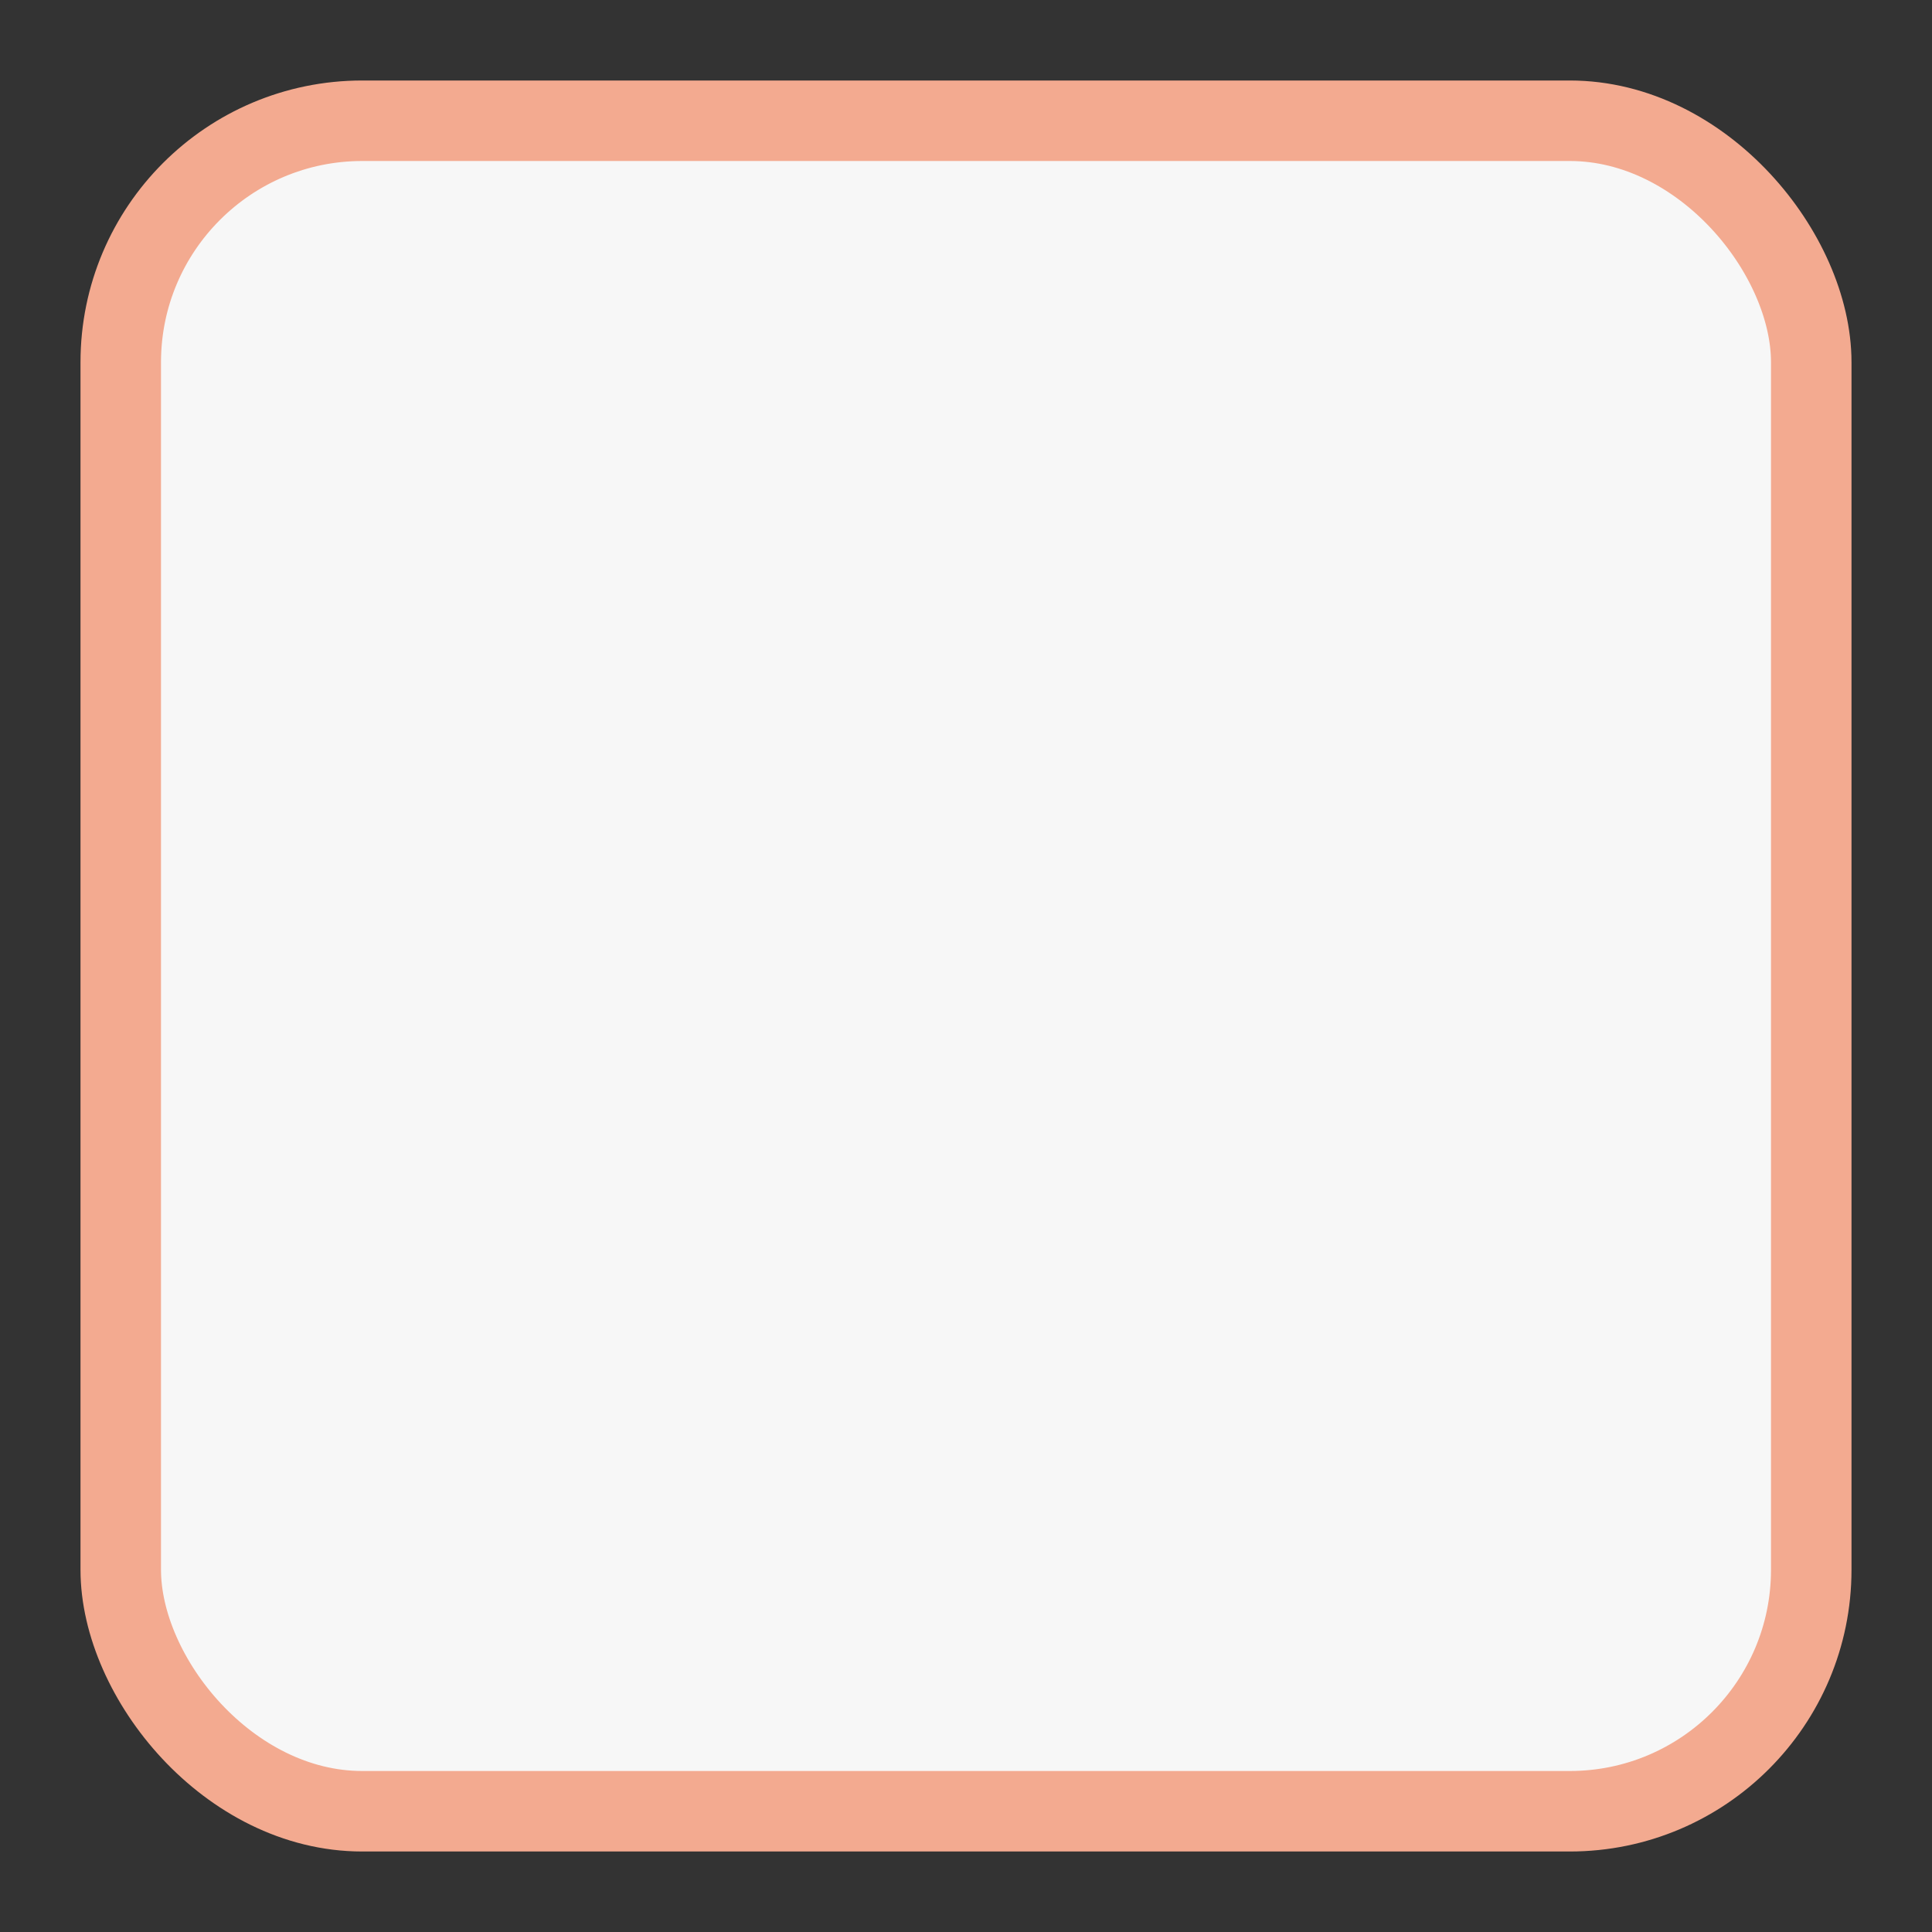<svg width="24" height="24" xmlns="http://www.w3.org/2000/svg"><rect width="100%" height="100%" fill="#333333" stroke="none"/><rect x="1.5" y="1.5" width="21" height="21" rx="3" color="#000" fill="#f7f7f7" stroke="#f3aa90" stroke-linejoin="round" ry="3"/></svg>